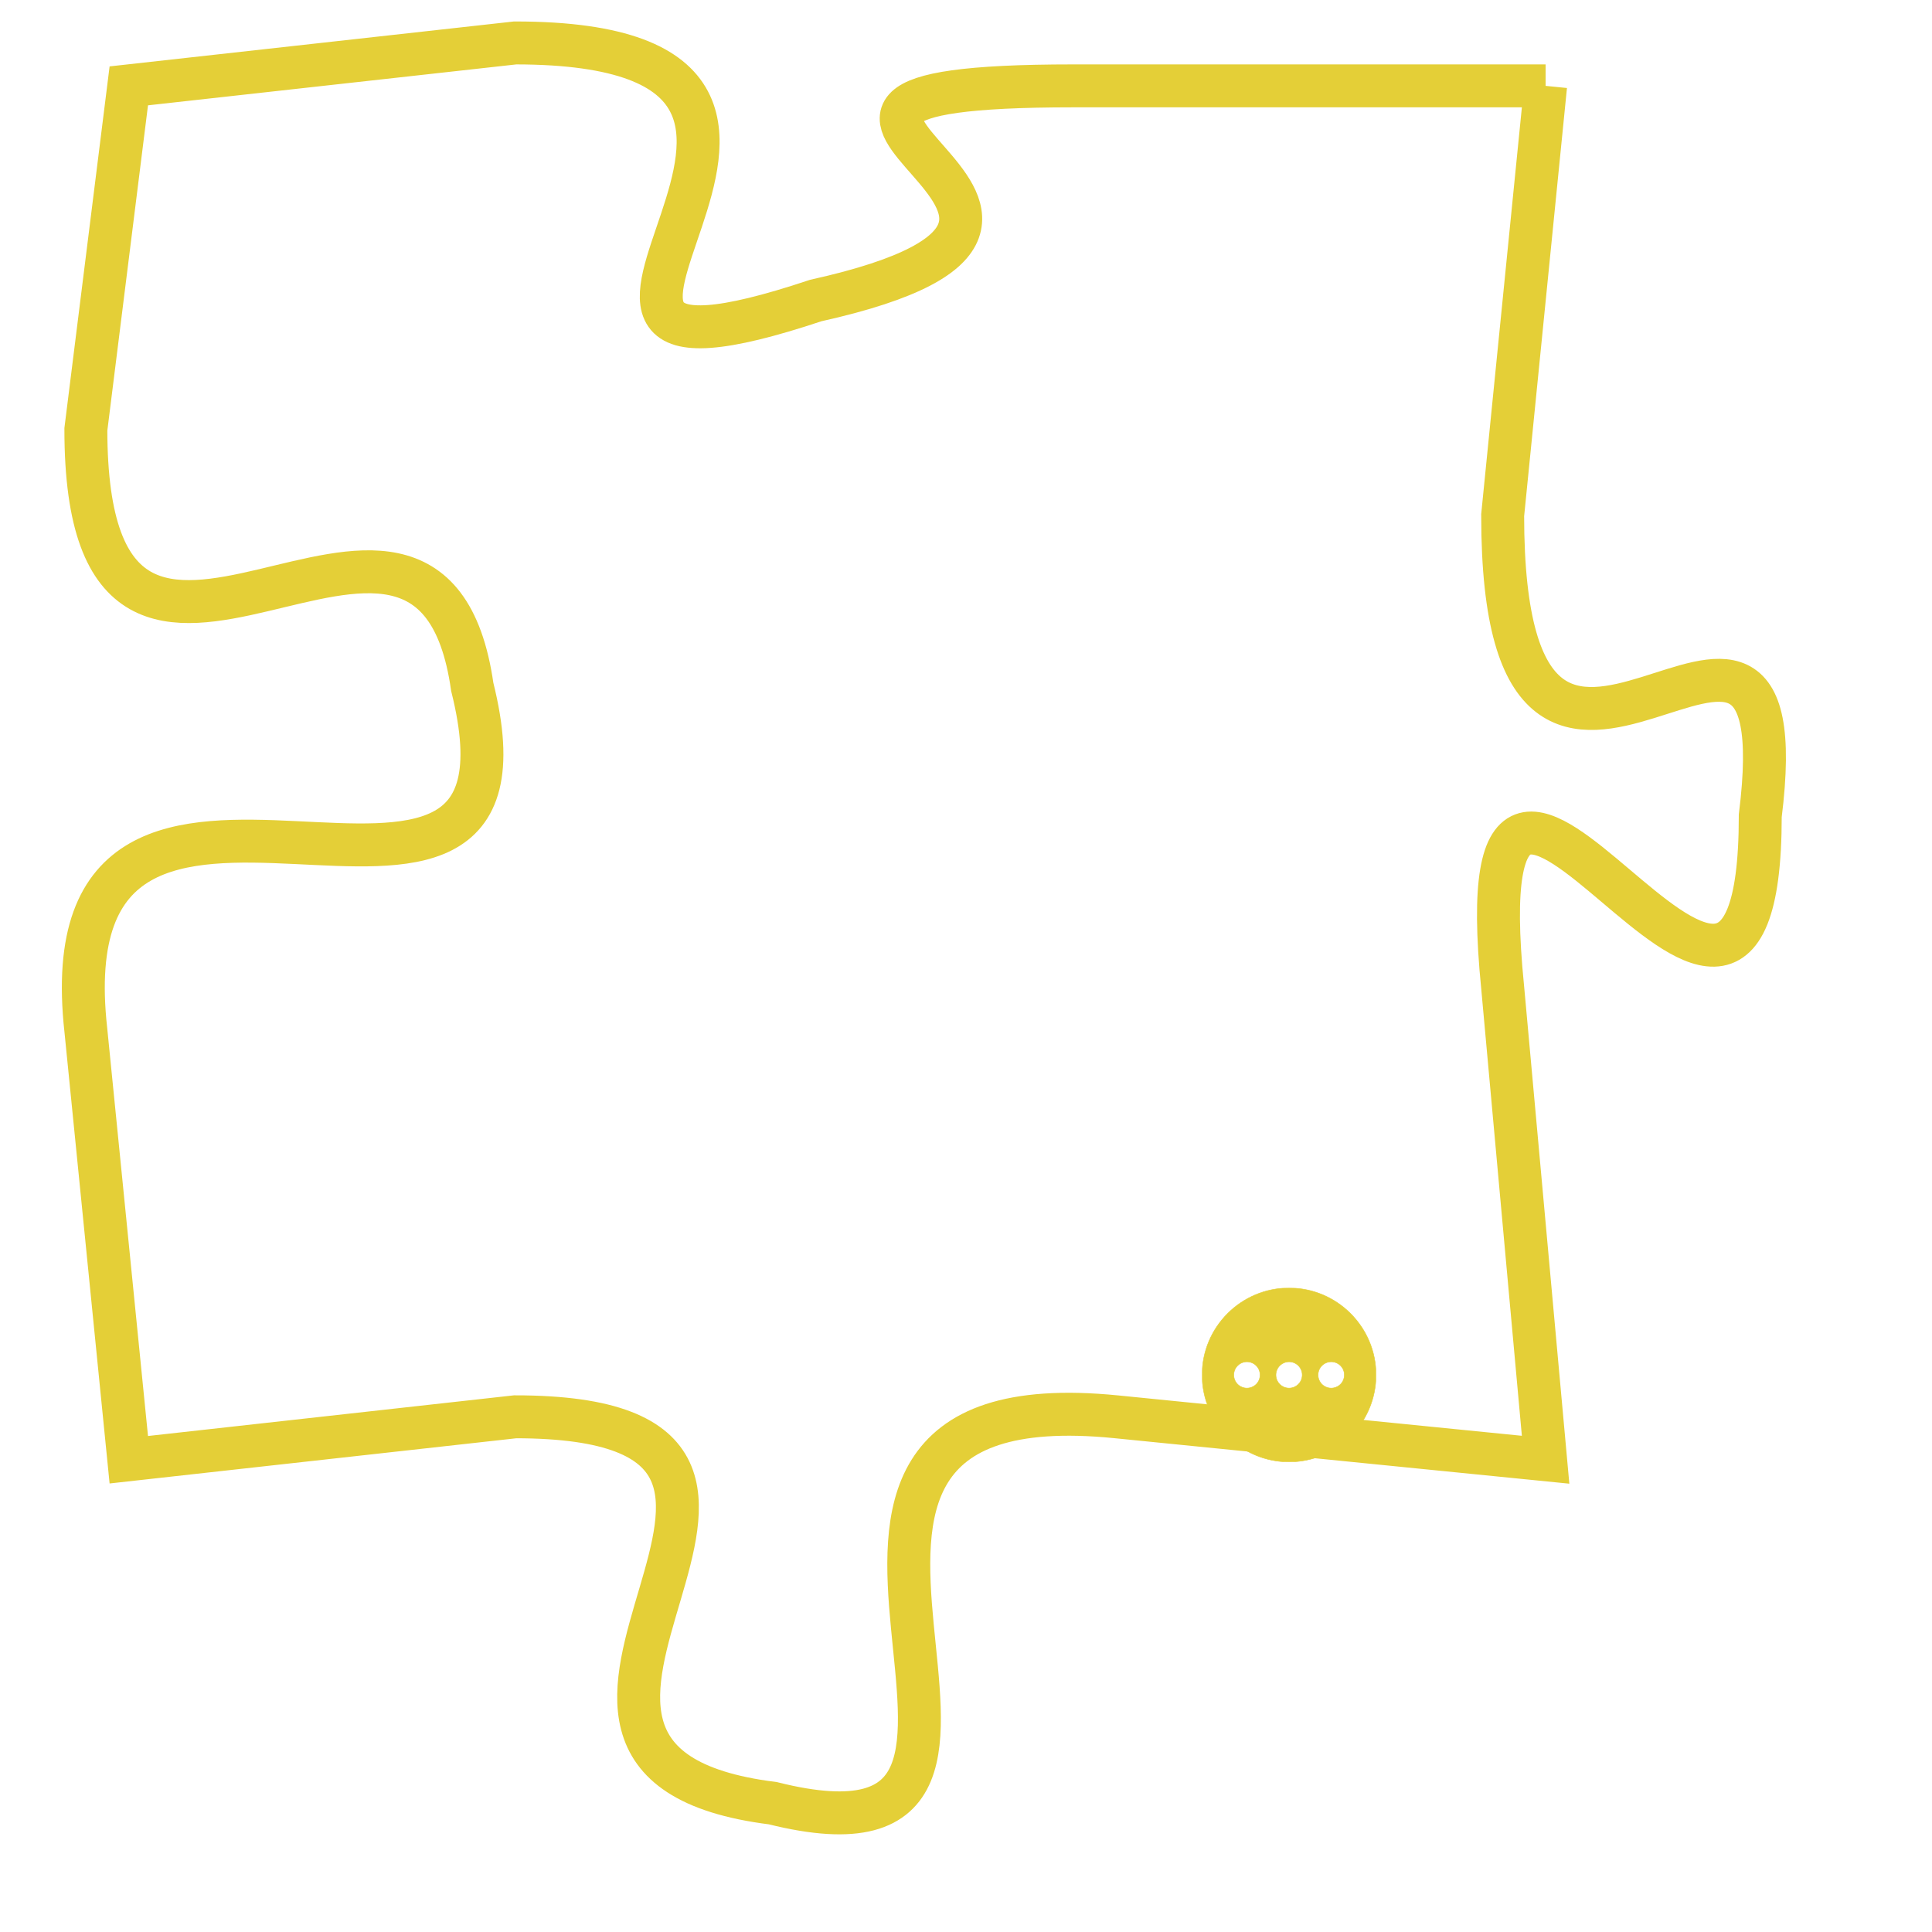 <svg version="1.1" xmlns="http://www.w3.org/2000/svg" xmlns:xlink="http://www.w3.org/1999/xlink" fill="transparent" x="0" y="0" width="350" height="350" preserveAspectRatio="xMinYMin slice"><style type="text/css">.links{fill:transparent;stroke: #E4CF37;}.links:hover{fill:#63D272; opacity:0.4;}</style><defs><g id="allt"><path id="t4115" d="M2838,992 L2827,992 C2817,992 2830,995 2821,997 C2812,1000 2824,991 2814,991 L2805,992 2805,992 L2804,1000 C2804,1009 2812,999 2813,1006 C2815,1014 2803,1005 2804,1014 L2805,1024 2805,1024 L2814,1023 C2823,1023 2812,1031 2820,1032 C2828,1034 2818,1022 2828,1023 L2838,1024 2838,1024 L2837,1013 C2836,1003 2843,1018 2843,1009 C2844,1001 2837,1012 2837,1002 L2838,992"/></g><clipPath id="c" clipRule="evenodd" fill="transparent"><use href="#t4115"/></clipPath></defs><svg viewBox="2802 990 43 45" preserveAspectRatio="xMinYMin meet"><svg width="4380" height="2430"><g><image crossorigin="anonymous" x="0" y="0" href="https://nftpuzzle.license-token.com/assets/completepuzzle.svg" width="100%" height="100%" /><g class="links"><use href="#t4115"/></g></g></svg><svg x="2830" y="1020" height="9%" width="9%" viewBox="0 0 330 330"><g><a xlink:href="https://nftpuzzle.license-token.com/" class="links"><title>See the most innovative NFT based token software licensing project</title><path fill="#E4CF37" id="more" d="M165,0C74.019,0,0,74.019,0,165s74.019,165,165,165s165-74.019,165-165S255.981,0,165,0z M85,190 c-13.785,0-25-11.215-25-25s11.215-25,25-25s25,11.215,25,25S98.785,190,85,190z M165,190c-13.785,0-25-11.215-25-25 s11.215-25,25-25s25,11.215,25,25S178.785,190,165,190z M245,190c-13.785,0-25-11.215-25-25s11.215-25,25-25 c13.785,0,25,11.215,25,25S258.785,190,245,190z"></path></a></g></svg></svg></svg>